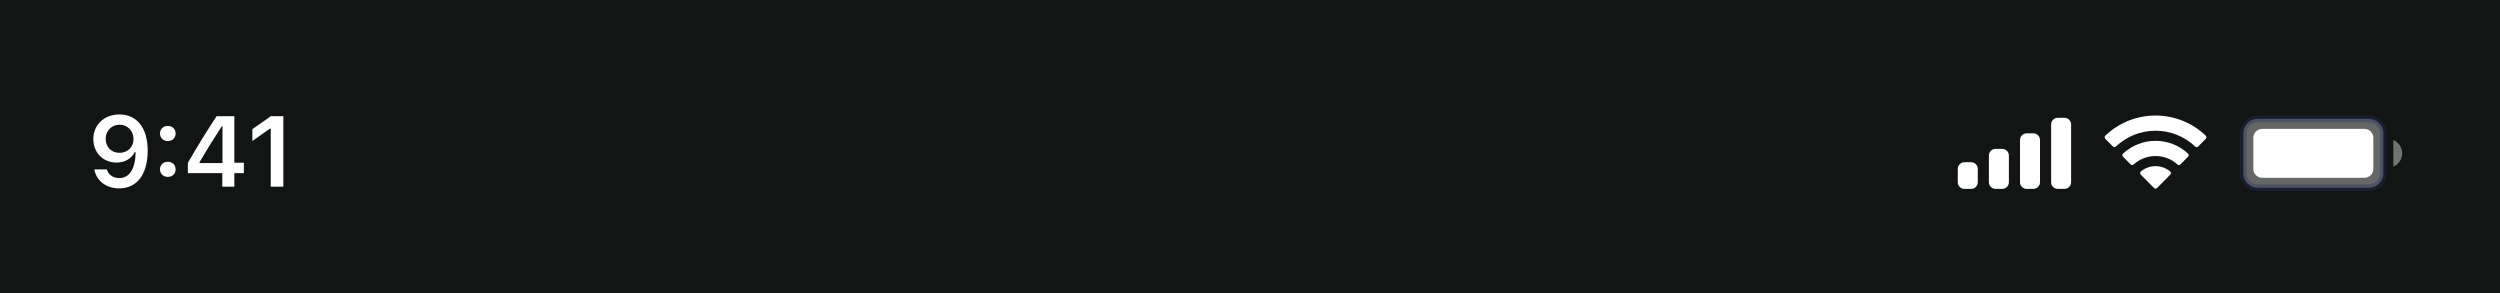 <svg width="375" height="44" viewBox="0 0 375 44" fill="none" xmlns="http://www.w3.org/2000/svg">
<rect width="375" height="44" fill="#131414"/>
<path d="M295.667 24.334C296.219 24.334 296.667 24.781 296.667 25.334V27.334C296.666 27.886 296.219 28.334 295.667 28.334H294.667C294.114 28.334 293.667 27.886 293.667 27.334V25.334C293.667 24.781 294.114 24.334 294.667 24.334H295.667ZM300.334 22.334C300.886 22.334 301.334 22.782 301.334 23.334V27.334C301.333 27.886 300.886 28.334 300.334 28.334H299.334C298.781 28.334 298.334 27.886 298.334 27.334V23.334C298.334 22.781 298.781 22.334 299.334 22.334H300.334ZM305 20C305.552 20 305.999 20.448 306 21V27.334C305.999 27.886 305.552 28.334 305 28.334H304C303.448 28.334 303 27.886 303 27.334V21C303 20.448 303.448 20 304 20H305ZM309.667 17.667C310.219 17.667 310.667 18.114 310.667 18.667V27.334C310.666 27.886 310.219 28.334 309.667 28.334H308.667C308.114 28.334 307.667 27.886 307.667 27.334V18.667C307.667 18.114 308.114 17.667 308.667 17.667H309.667Z" fill="white"/>
<path opacity="0.4" d="M359 21V25C359.805 24.661 360.328 23.873 360.328 23C360.328 22.127 359.805 21.339 359 21Z" fill="white"/>
<path opacity="0.35" d="M338.667 17.833H355.333C356.53 17.833 357.5 18.804 357.5 20V26C357.5 27.197 356.53 28.166 355.333 28.166H338.667C337.47 28.166 336.5 27.197 336.5 26V20L336.511 19.779C336.622 18.686 337.545 17.833 338.667 17.833Z" fill="white" stroke="#223263"/>
<path d="M338 20.667C338 19.93 338.597 19.333 339.333 19.333H354.667C355.403 19.333 356 19.93 356 20.667V25.333C356 26.07 355.403 26.667 354.667 26.667H339.333C338.597 26.667 338 26.07 338 25.333V20.667Z" fill="white"/>
<path d="M321.12 25.731C322.396 24.652 324.265 24.652 325.54 25.731C325.604 25.789 325.641 25.871 325.643 25.958C325.645 26.044 325.611 26.128 325.549 26.188L323.552 28.204C323.494 28.263 323.414 28.297 323.33 28.297C323.247 28.297 323.167 28.263 323.109 28.204L321.111 26.188C321.049 26.128 321.015 26.044 321.017 25.958C321.019 25.871 321.056 25.789 321.12 25.731ZM318.455 23.042C321.204 20.486 325.459 20.486 328.207 23.042C328.269 23.102 328.305 23.184 328.306 23.27C328.307 23.357 328.273 23.44 328.212 23.501L327.058 24.668C326.939 24.787 326.746 24.79 326.624 24.674C325.722 23.856 324.548 23.404 323.33 23.404C322.114 23.405 320.94 23.857 320.038 24.674C319.916 24.789 319.724 24.787 319.605 24.668L318.451 23.501C318.39 23.44 318.356 23.356 318.357 23.27C318.358 23.184 318.393 23.102 318.455 23.042ZM315.79 20.36C320.006 16.321 326.656 16.321 330.87 20.36C330.931 20.42 330.966 20.502 330.966 20.588C330.967 20.673 330.933 20.756 330.872 20.816L329.716 21.983C329.597 22.103 329.404 22.104 329.284 21.986C327.678 20.459 325.546 19.608 323.33 19.608C321.114 19.608 318.982 20.459 317.376 21.986C317.256 22.104 317.063 22.103 316.944 21.983L315.787 20.816C315.727 20.755 315.693 20.673 315.694 20.588C315.694 20.502 315.729 20.42 315.79 20.36Z" fill="white"/>
<path d="M40.61 28H42.499V17.431H40.617L37.856 19.372V21.152L40.485 19.291H40.61V28Z" fill="white"/>
<path d="M33.344 28H35.153V25.971H36.581V24.411H35.153V17.431H32.487C31.051 19.614 29.55 22.045 28.18 24.426V25.971H33.344V28ZM29.931 24.345C30.963 22.551 32.187 20.595 33.271 18.94H33.373V24.455H29.931V24.345Z" fill="white"/>
<path d="M25.17 21.159C25.866 21.159 26.342 20.676 26.342 20.024C26.342 19.372 25.866 18.889 25.17 18.889C24.481 18.889 23.998 19.372 23.998 20.024C23.998 20.676 24.481 21.159 25.17 21.159ZM25.17 26.535C25.866 26.535 26.342 26.044 26.342 25.4C26.342 24.748 25.866 24.265 25.17 24.265C24.481 24.265 23.998 24.748 23.998 25.4C23.998 26.044 24.481 26.535 25.17 26.535Z" fill="white"/>
<path d="M17.867 28.256C20.555 28.256 22.152 26.154 22.152 22.587C22.152 19.086 20.453 17.168 17.926 17.168C15.626 17.168 14 18.713 14 20.873C14 22.902 15.465 24.382 17.479 24.382C18.717 24.382 19.72 23.811 20.218 22.807H20.343C20.321 25.29 19.435 26.711 17.889 26.711C16.981 26.711 16.256 26.213 16.029 25.407H14.146C14.454 27.128 15.934 28.256 17.867 28.256ZM17.933 22.924C16.703 22.924 15.853 22.06 15.853 20.815C15.853 19.621 16.747 18.706 17.941 18.706C19.134 18.706 20.028 19.636 20.028 20.852C20.028 22.053 19.156 22.924 17.933 22.924Z" fill="white"/>
</svg>
